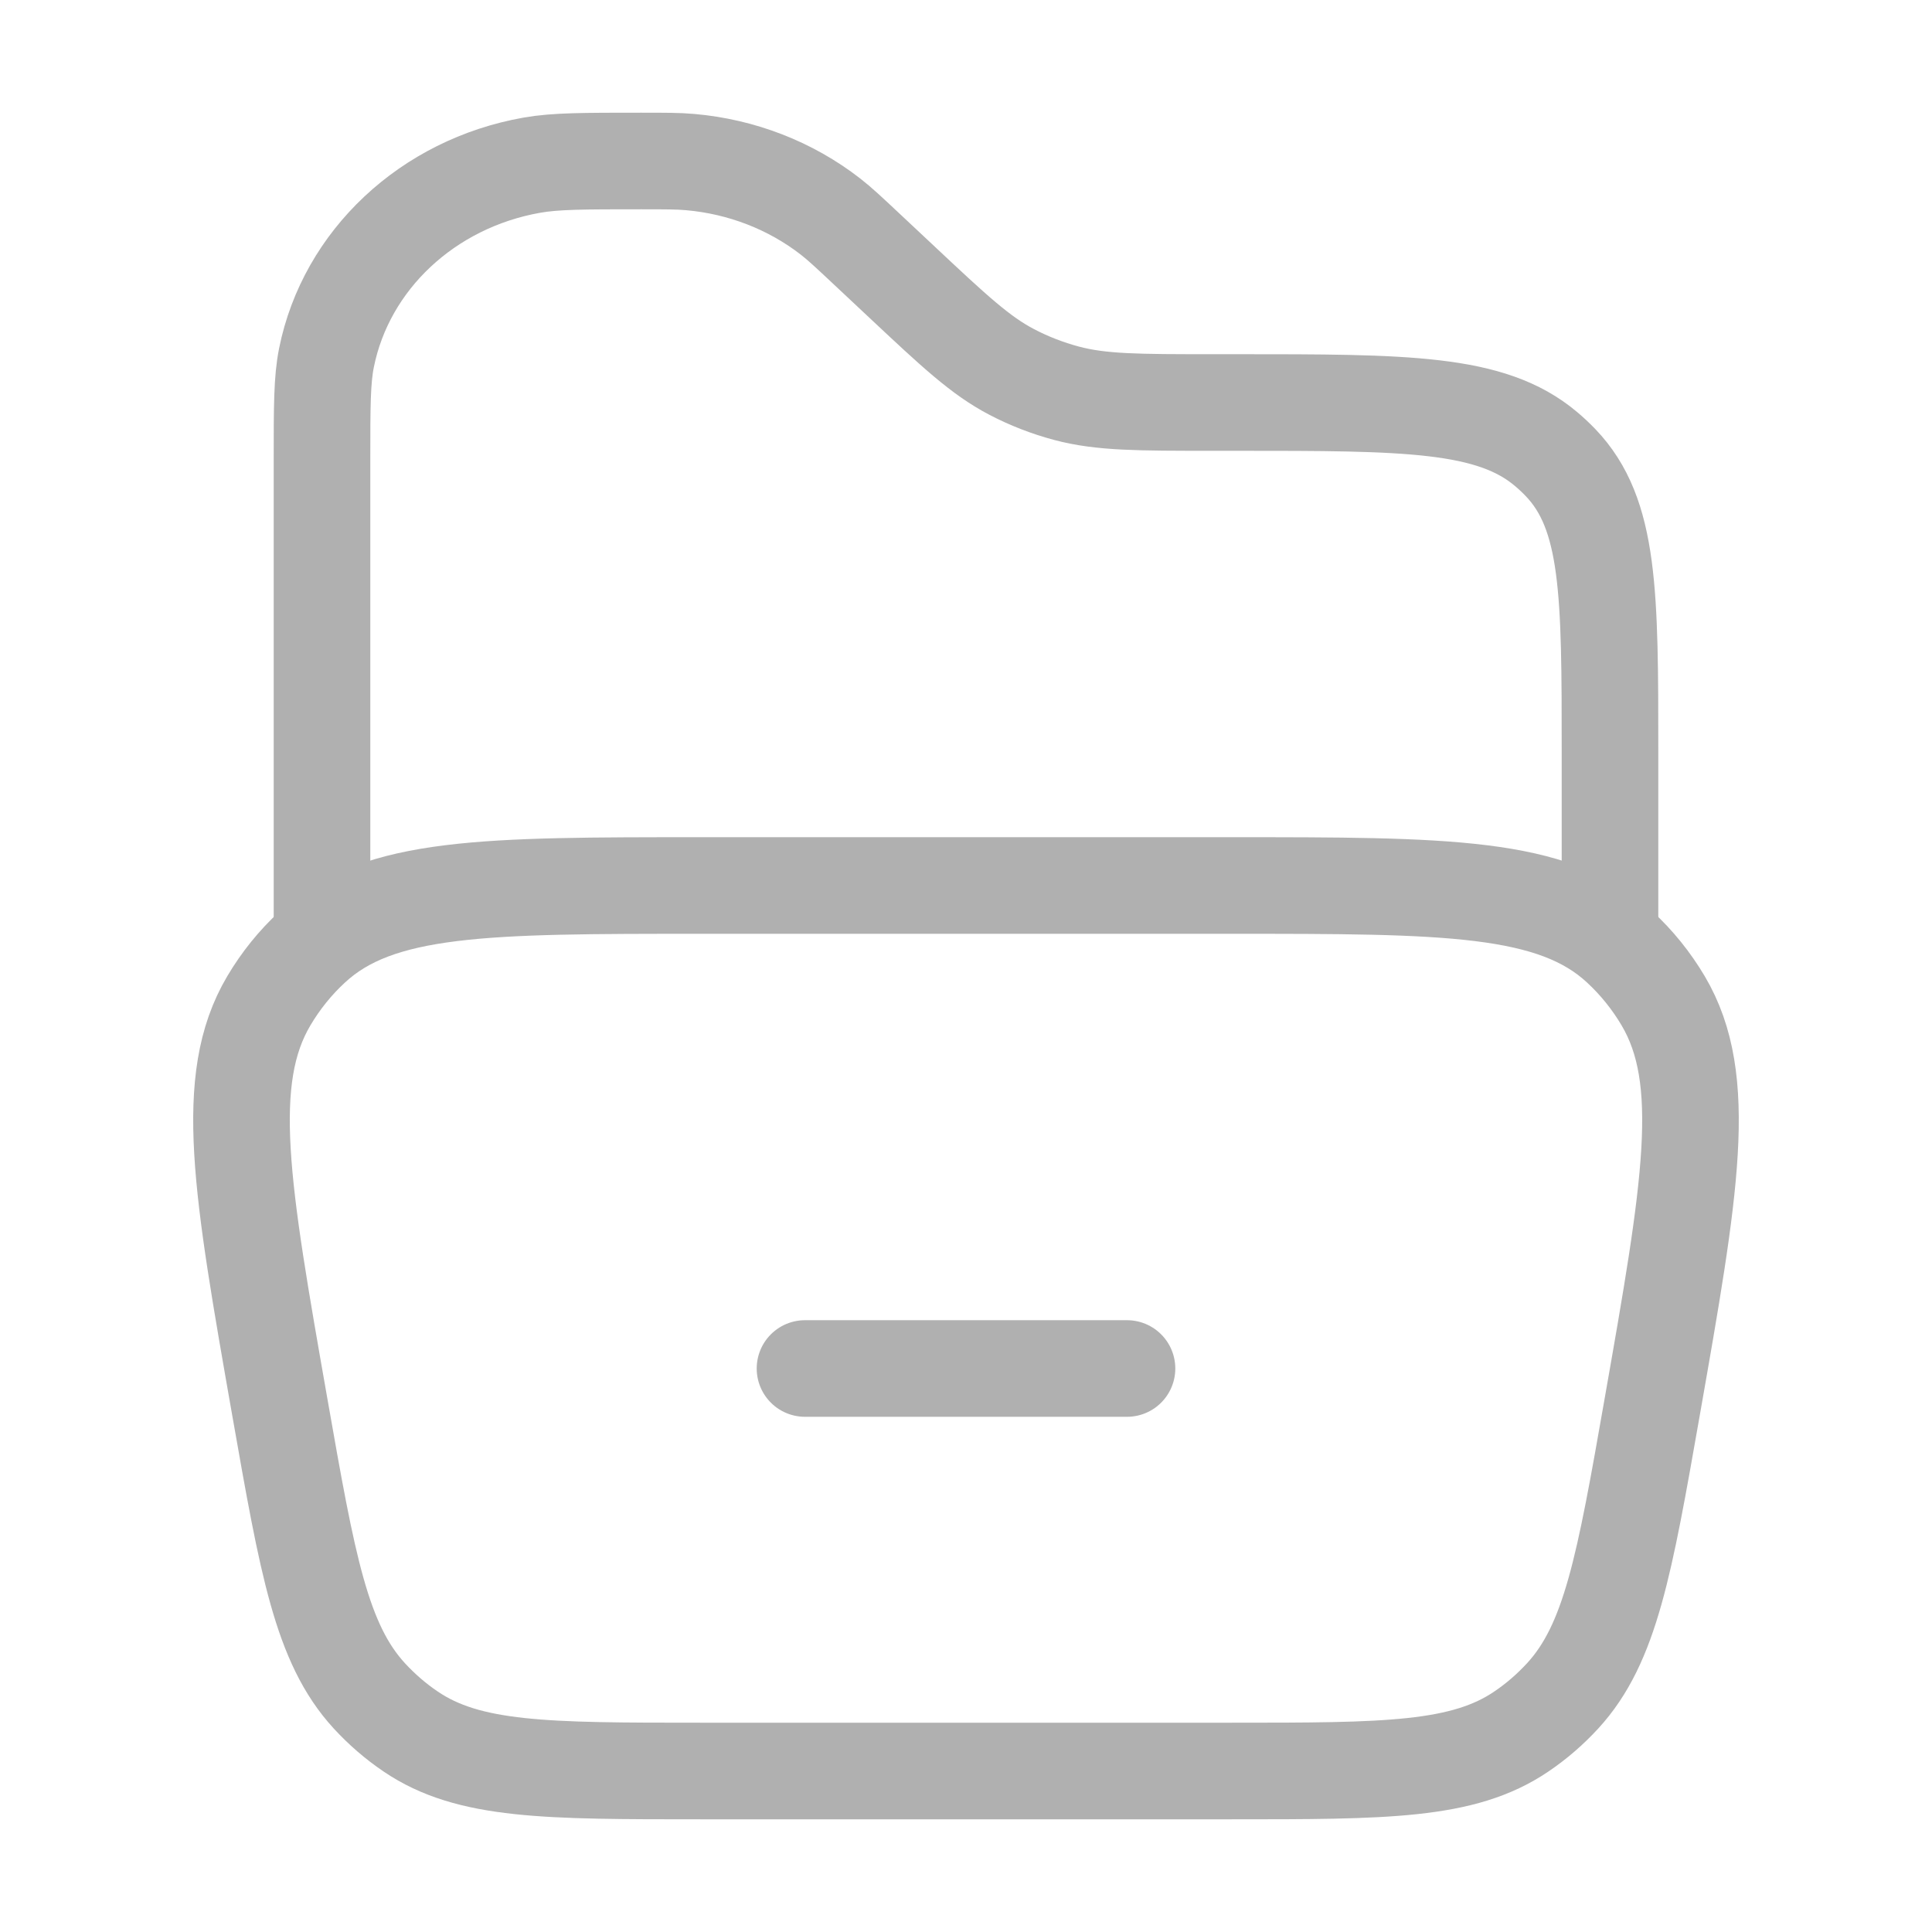 <svg width="60" height="60" viewBox="0 0 60 60" fill="none" xmlns="http://www.w3.org/2000/svg">
<g id="Component 1">
<path id="Vector" d="M10 28.75V14.281C10 12.626 10 11.799 10.139 11.11C10.749 8.076 13.281 5.702 16.517 5.13C17.252 5 18.134 5 19.899 5C20.673 5 21.059 5 21.431 5.033C23.033 5.173 24.553 5.763 25.792 6.726C26.079 6.949 26.353 7.206 26.899 7.718L28 8.75C29.631 10.28 30.447 11.044 31.424 11.554C31.961 11.834 32.53 12.055 33.121 12.213C34.196 12.5 35.349 12.5 37.657 12.5H38.404C43.669 12.5 46.301 12.5 48.012 13.943C48.17 14.075 48.319 14.216 48.461 14.363C50 15.967 50 18.435 50 23.371V28.75" stroke="#B0B0B0" stroke-width="3"/>
<path id="Vector_2" d="M25 42.5H35" stroke="#B0B0B0" stroke-width="3" stroke-linecap="round"/>
<path id="Vector_3" d="M8.692 43.71C7.499 36.919 6.902 33.524 8.348 31.082C8.716 30.459 9.171 29.895 9.698 29.409C11.761 27.5 15.095 27.5 21.763 27.5H38.237C44.905 27.5 48.239 27.5 50.302 29.409C50.829 29.895 51.283 30.459 51.652 31.082C53.097 33.524 52.501 36.919 51.308 43.71C50.45 48.598 50.02 51.042 48.532 52.664C48.146 53.084 47.715 53.458 47.245 53.775C45.438 55 43.037 55 38.237 55H21.763C16.963 55 14.562 55 12.755 53.775C12.286 53.458 11.854 53.084 11.468 52.664C9.98 51.042 9.551 48.598 8.692 43.71Z" stroke="#B0B0B0" stroke-width="3"/>
</g>
</svg>
